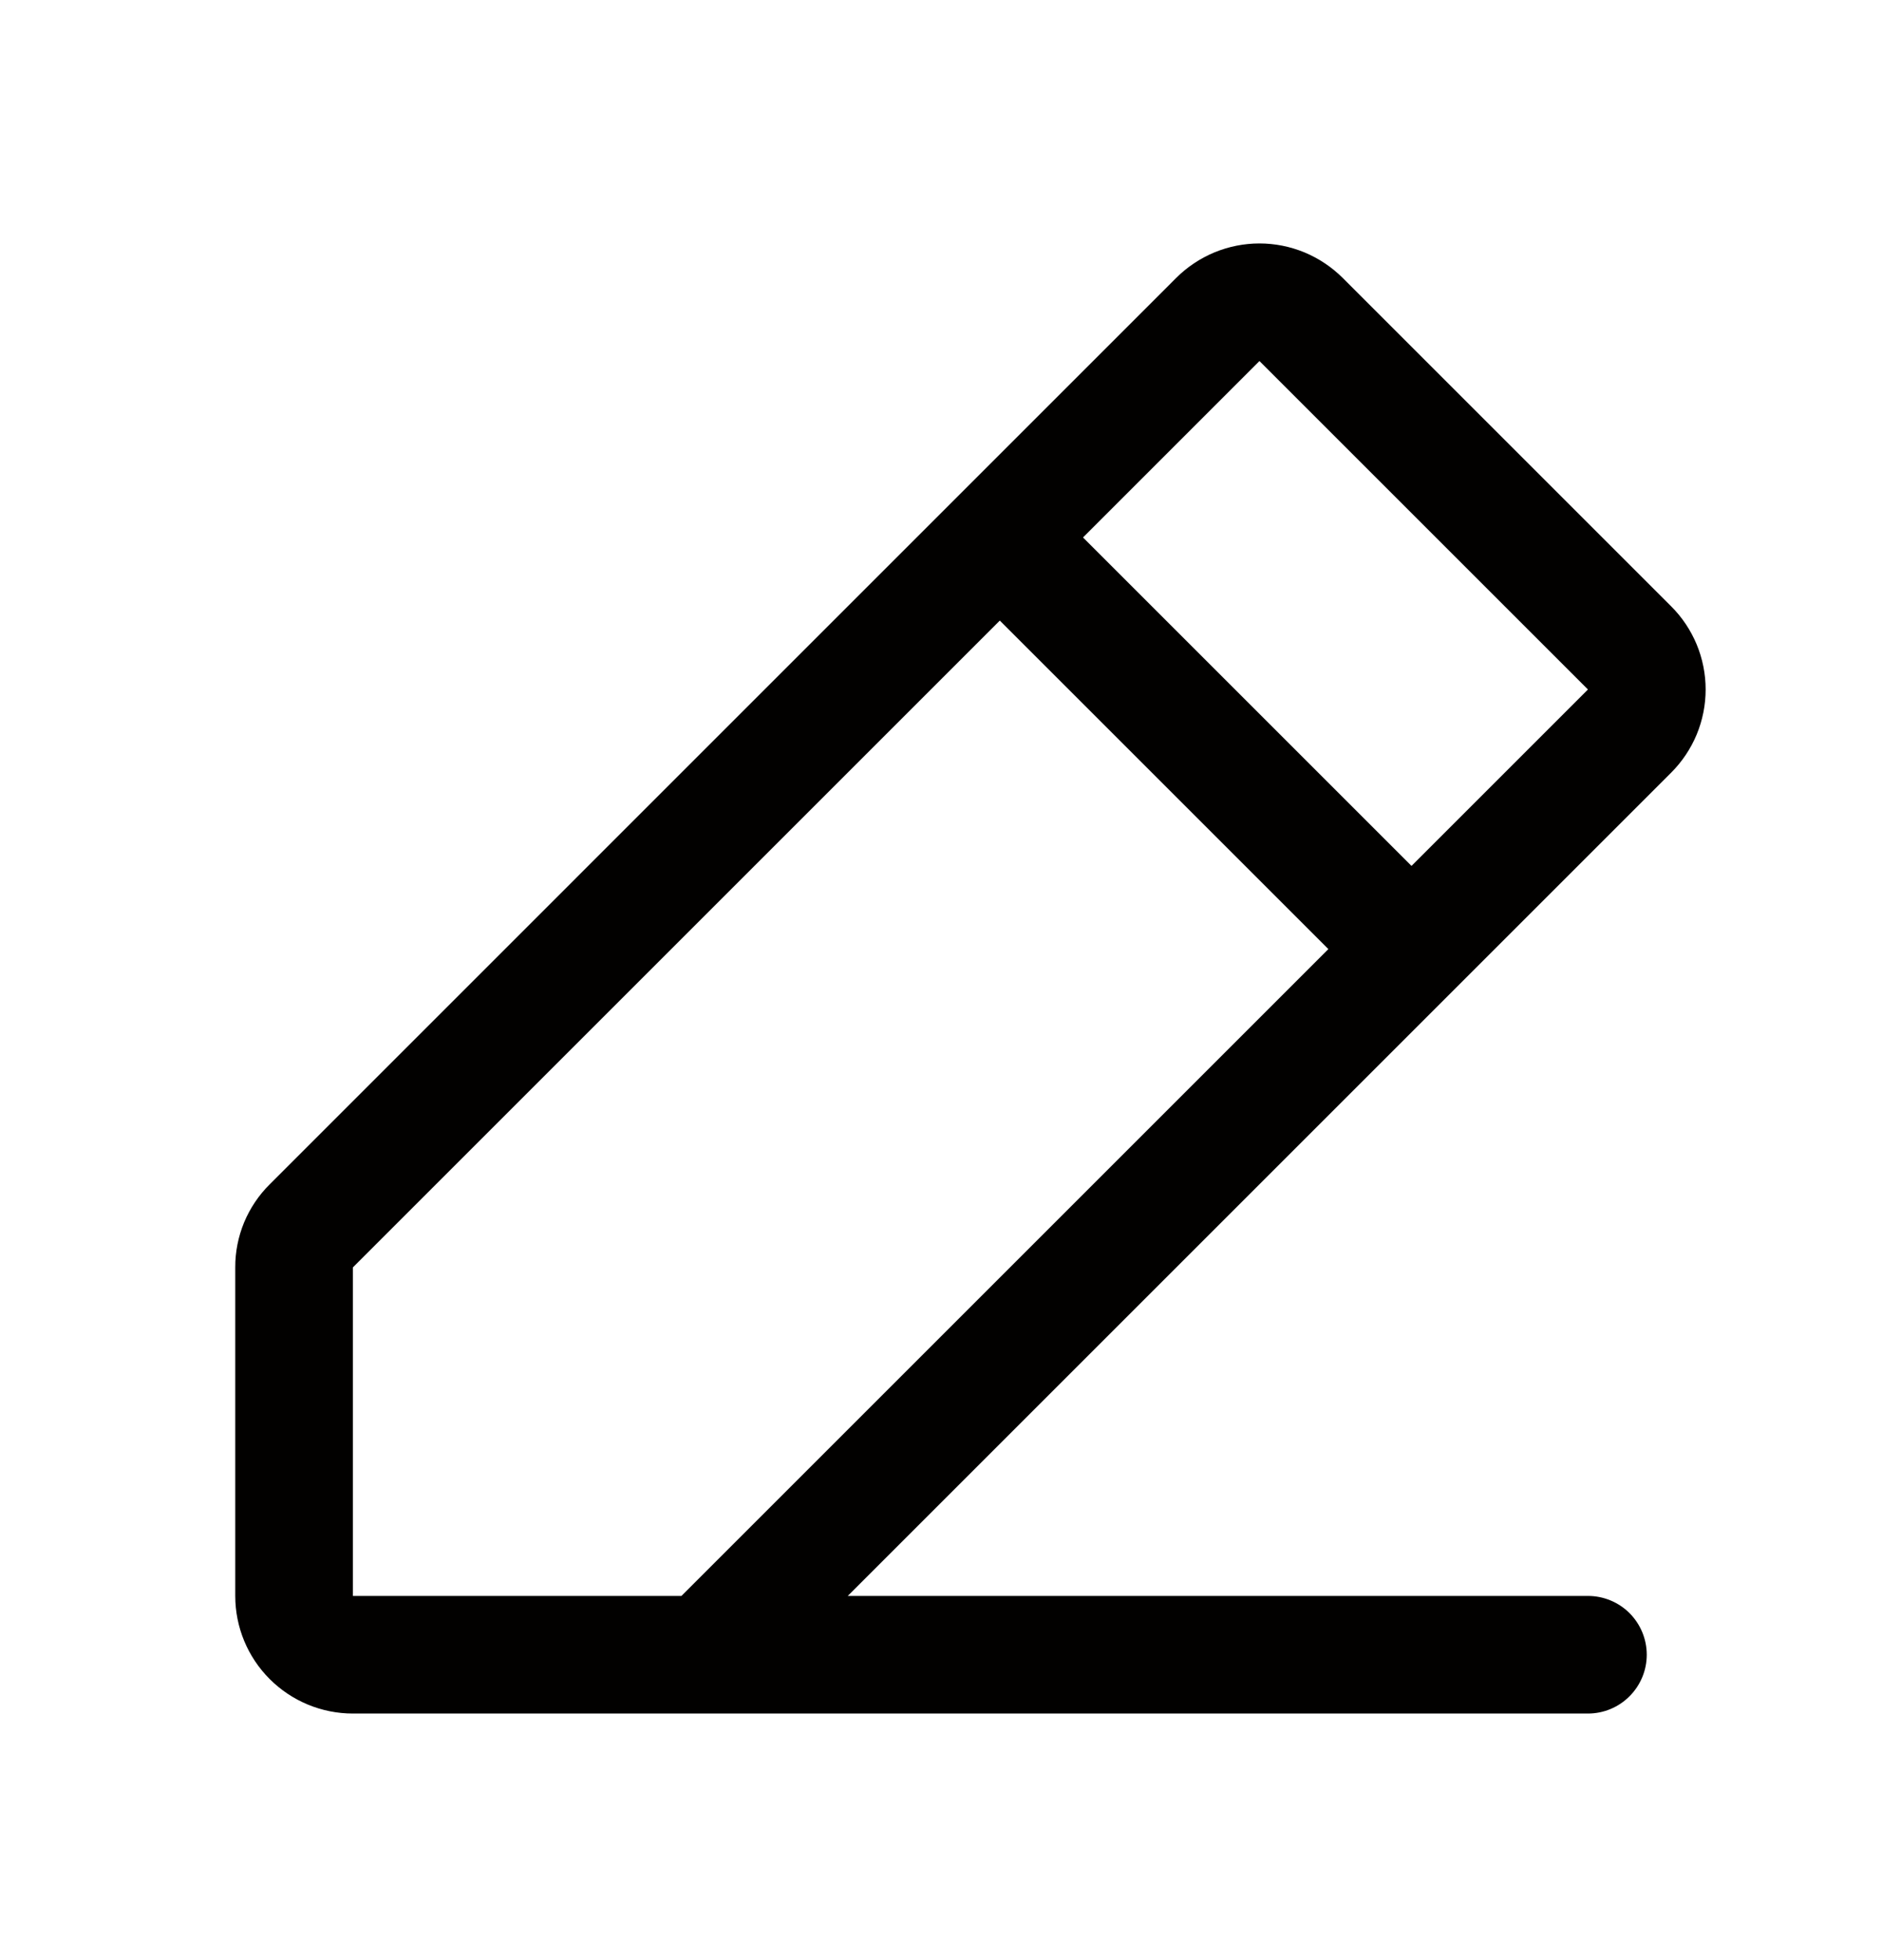<svg width="24" height="25" viewBox="0 0 24 25" fill="none" xmlns="http://www.w3.org/2000/svg">
<path d="M21.311 7.733L17.122 3.544C16.982 3.405 16.817 3.295 16.635 3.219C16.453 3.144 16.258 3.105 16.061 3.105C15.864 3.105 15.669 3.144 15.487 3.219C15.305 3.295 15.139 3.405 15 3.544L3.44 15.105C3.3 15.243 3.189 15.409 3.113 15.591C3.038 15.773 2.999 15.968 3 16.165V20.355C3 20.753 3.158 21.134 3.439 21.415C3.721 21.697 4.102 21.855 4.5 21.855H20.25C20.449 21.855 20.64 21.776 20.78 21.635C20.921 21.494 21 21.304 21 21.105C21 20.906 20.921 20.715 20.78 20.574C20.64 20.434 20.449 20.355 20.25 20.355H10.811L21.311 9.855C21.451 9.715 21.561 9.55 21.637 9.368C21.712 9.186 21.751 8.991 21.751 8.794C21.751 8.597 21.712 8.402 21.637 8.22C21.561 8.038 21.451 7.872 21.311 7.733ZM8.69 20.355H4.5V16.165L12.75 7.915L16.94 12.105L8.69 20.355ZM18 11.044L13.811 6.855L16.061 4.605L20.25 8.794L18 11.044Z" fill="#020100"/>
</svg>
